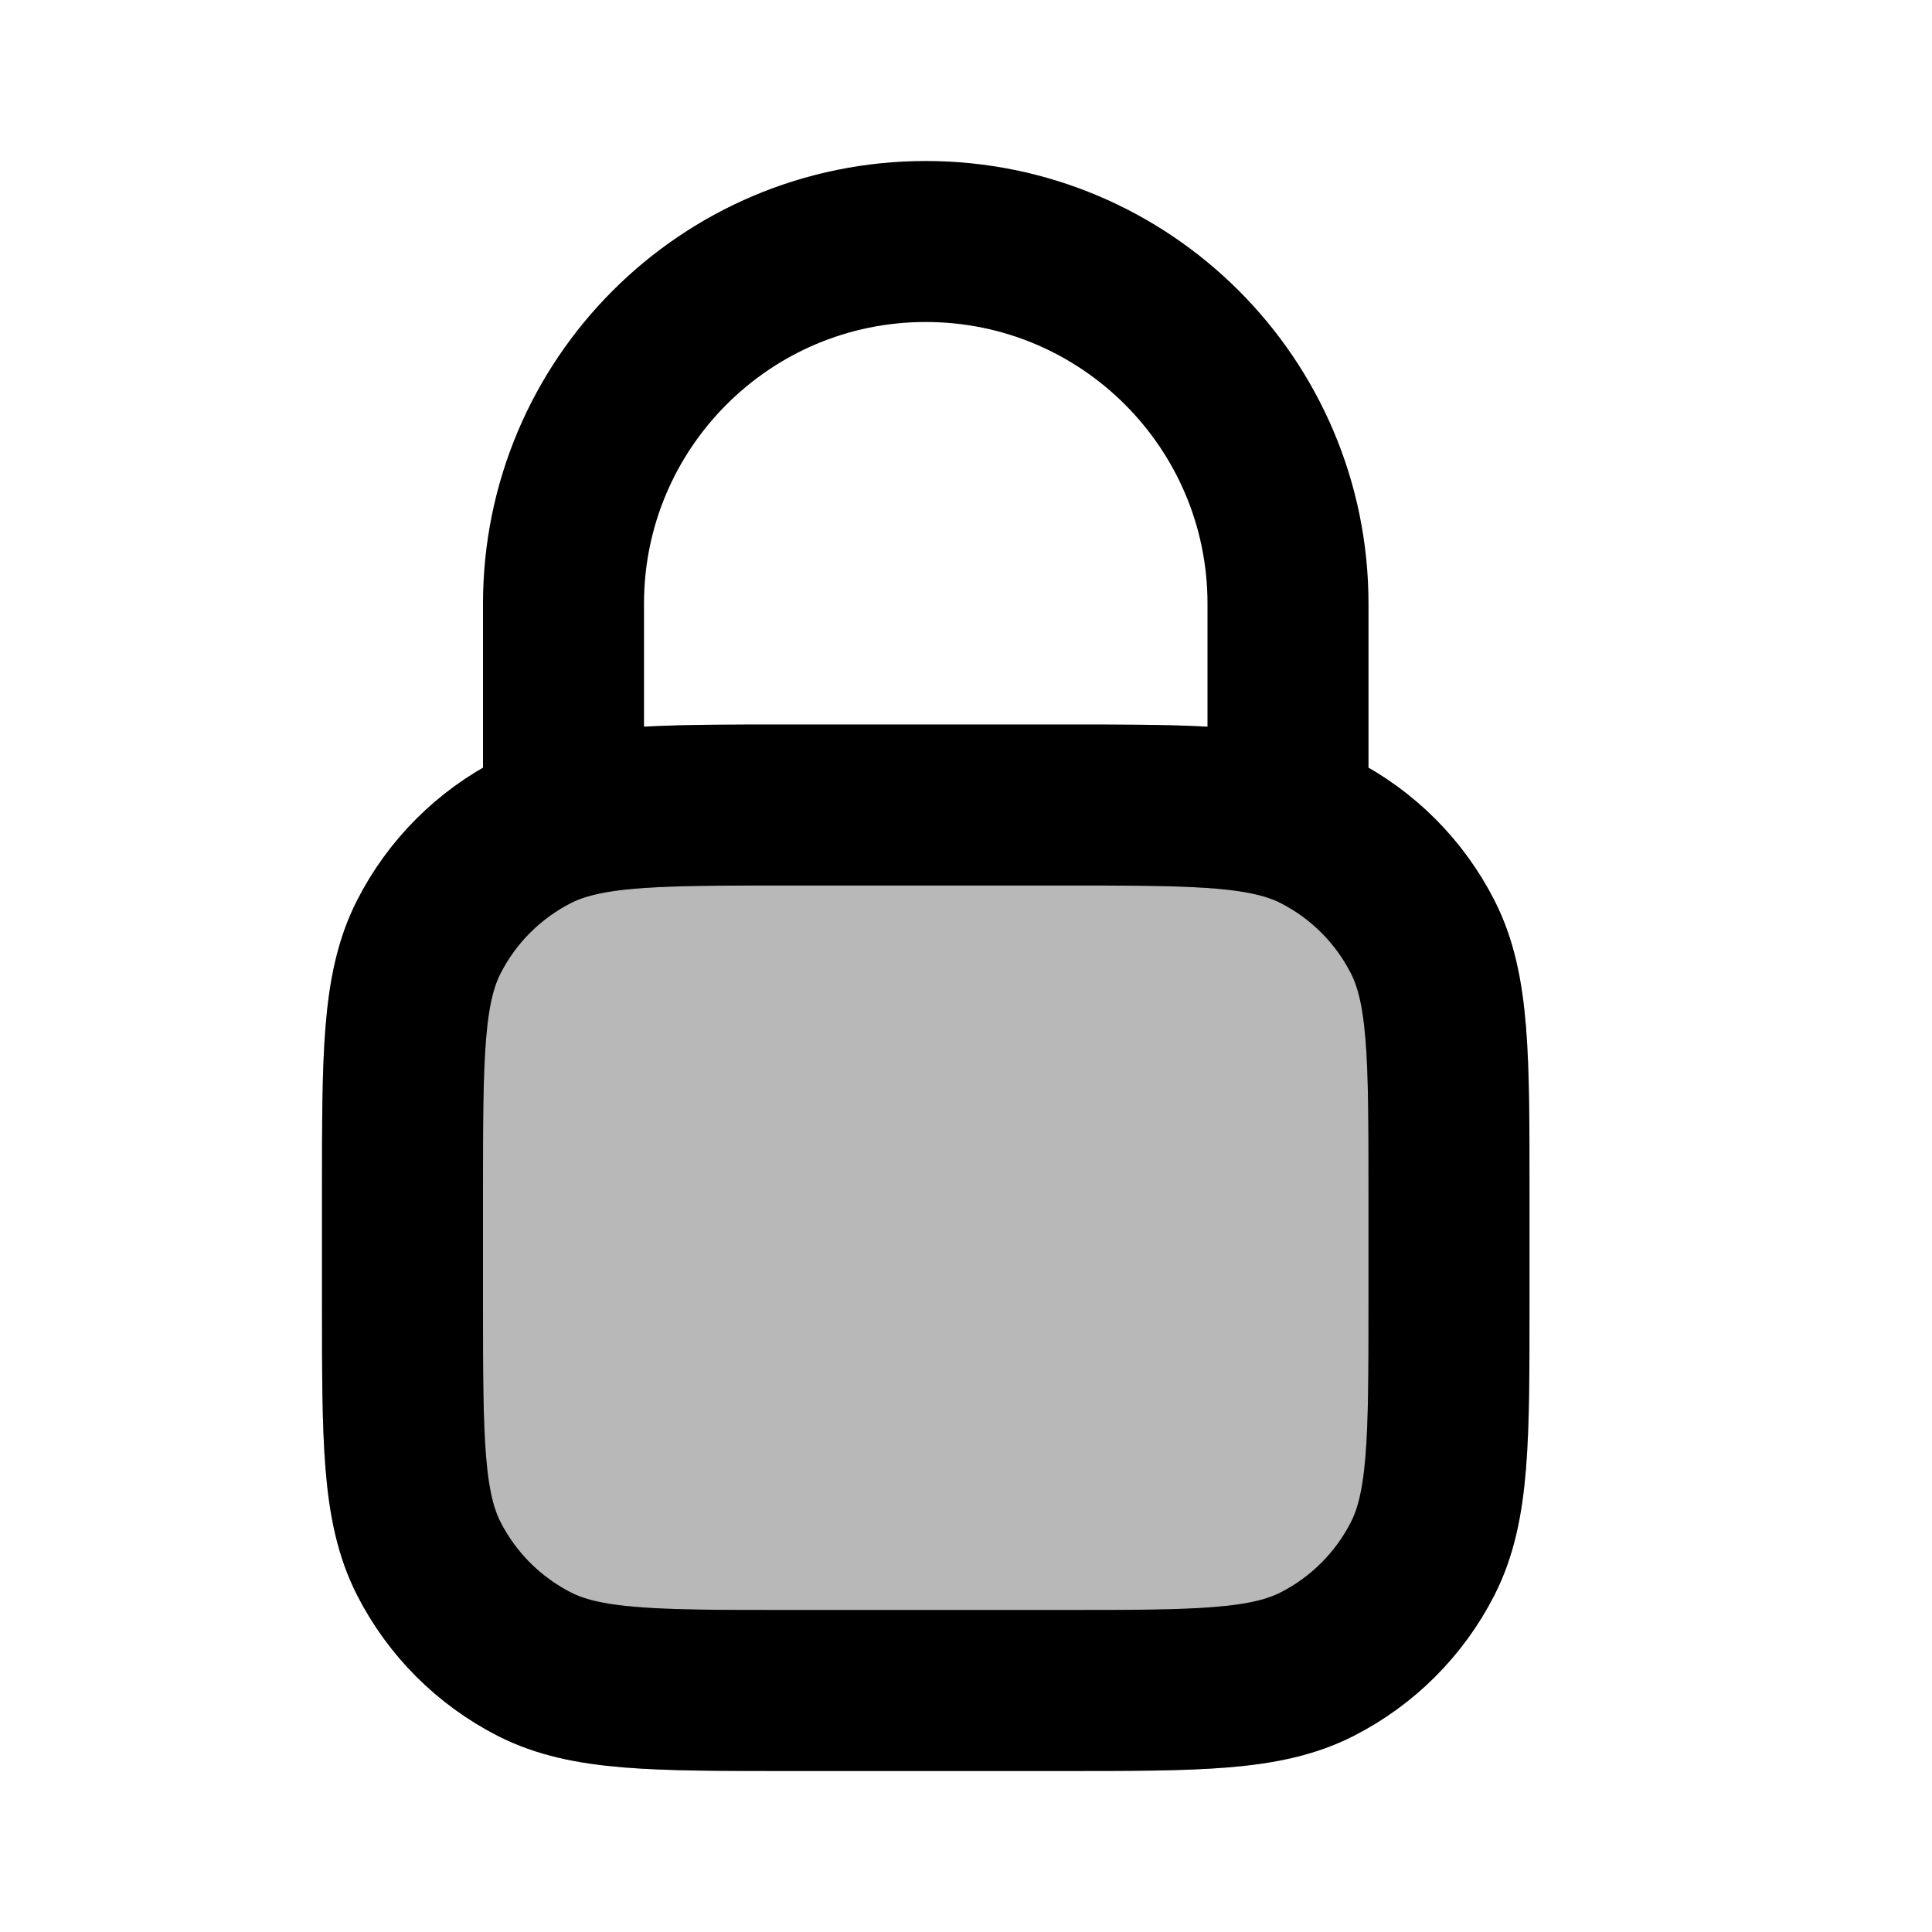 <svg
  xmlns="http://www.w3.org/2000/svg"
  width="24"
  height="24"
  viewBox="0 0 24 24"
  fill="none"
  stroke="currentColor"
  stroke-width="2"
  stroke-linecap="round"
  stroke-linejoin="round"
>
  <path d="M16 10.183C15.397 10 14.584 10 13.2 10H9.8C8.416 10 7.603 10 7 10.183M16 10.183C16.129 10.222 16.249 10.269 16.362 10.327C16.927 10.615 17.385 11.073 17.673 11.638C18 12.28 18 13.12 18 14.8V16.2C18 17.88 18 18.72 17.673 19.362C17.385 19.927 16.927 20.385 16.362 20.673C15.72 21 14.88 21 13.2 21H9.8C8.12 21 7.28 21 6.638 20.673C6.074 20.385 5.615 19.927 5.327 19.362C5 18.72 5 17.88 5 16.2V14.8C5 13.12 5 12.28 5.327 11.638C5.615 11.073 6.074 10.615 6.638 10.327C6.751 10.269 6.871 10.222 7 10.183M16 10.183V7.5C16 5.015 13.985 3 11.5 3C9.015 3 7 5.015 7 7.5V10.183" stroke="currentColor" stroke-width="2"/>
  <path d="M5 14.8C5 13.12 5 12.28 5.327 11.638C5.615 11.073 6.074 10.615 6.638 10.327C7.28 10 8.12 10 9.8 10H13.2C14.88 10 15.72 10 16.362 10.327C16.927 10.615 17.385 11.073 17.673 11.638C18 12.28 18 13.12 18 14.8V16.2C18 17.88 18 18.72 17.673 19.362C17.385 19.927 16.927 20.385 16.362 20.673C15.72 21 14.88 21 13.2 21H9.8C8.12 21 7.28 21 6.638 20.673C6.074 20.385 5.615 19.927 5.327 19.362C5 18.72 5 17.88 5 16.2V14.8Z" fill="currentColor" opacity="0.28"/>
</svg>